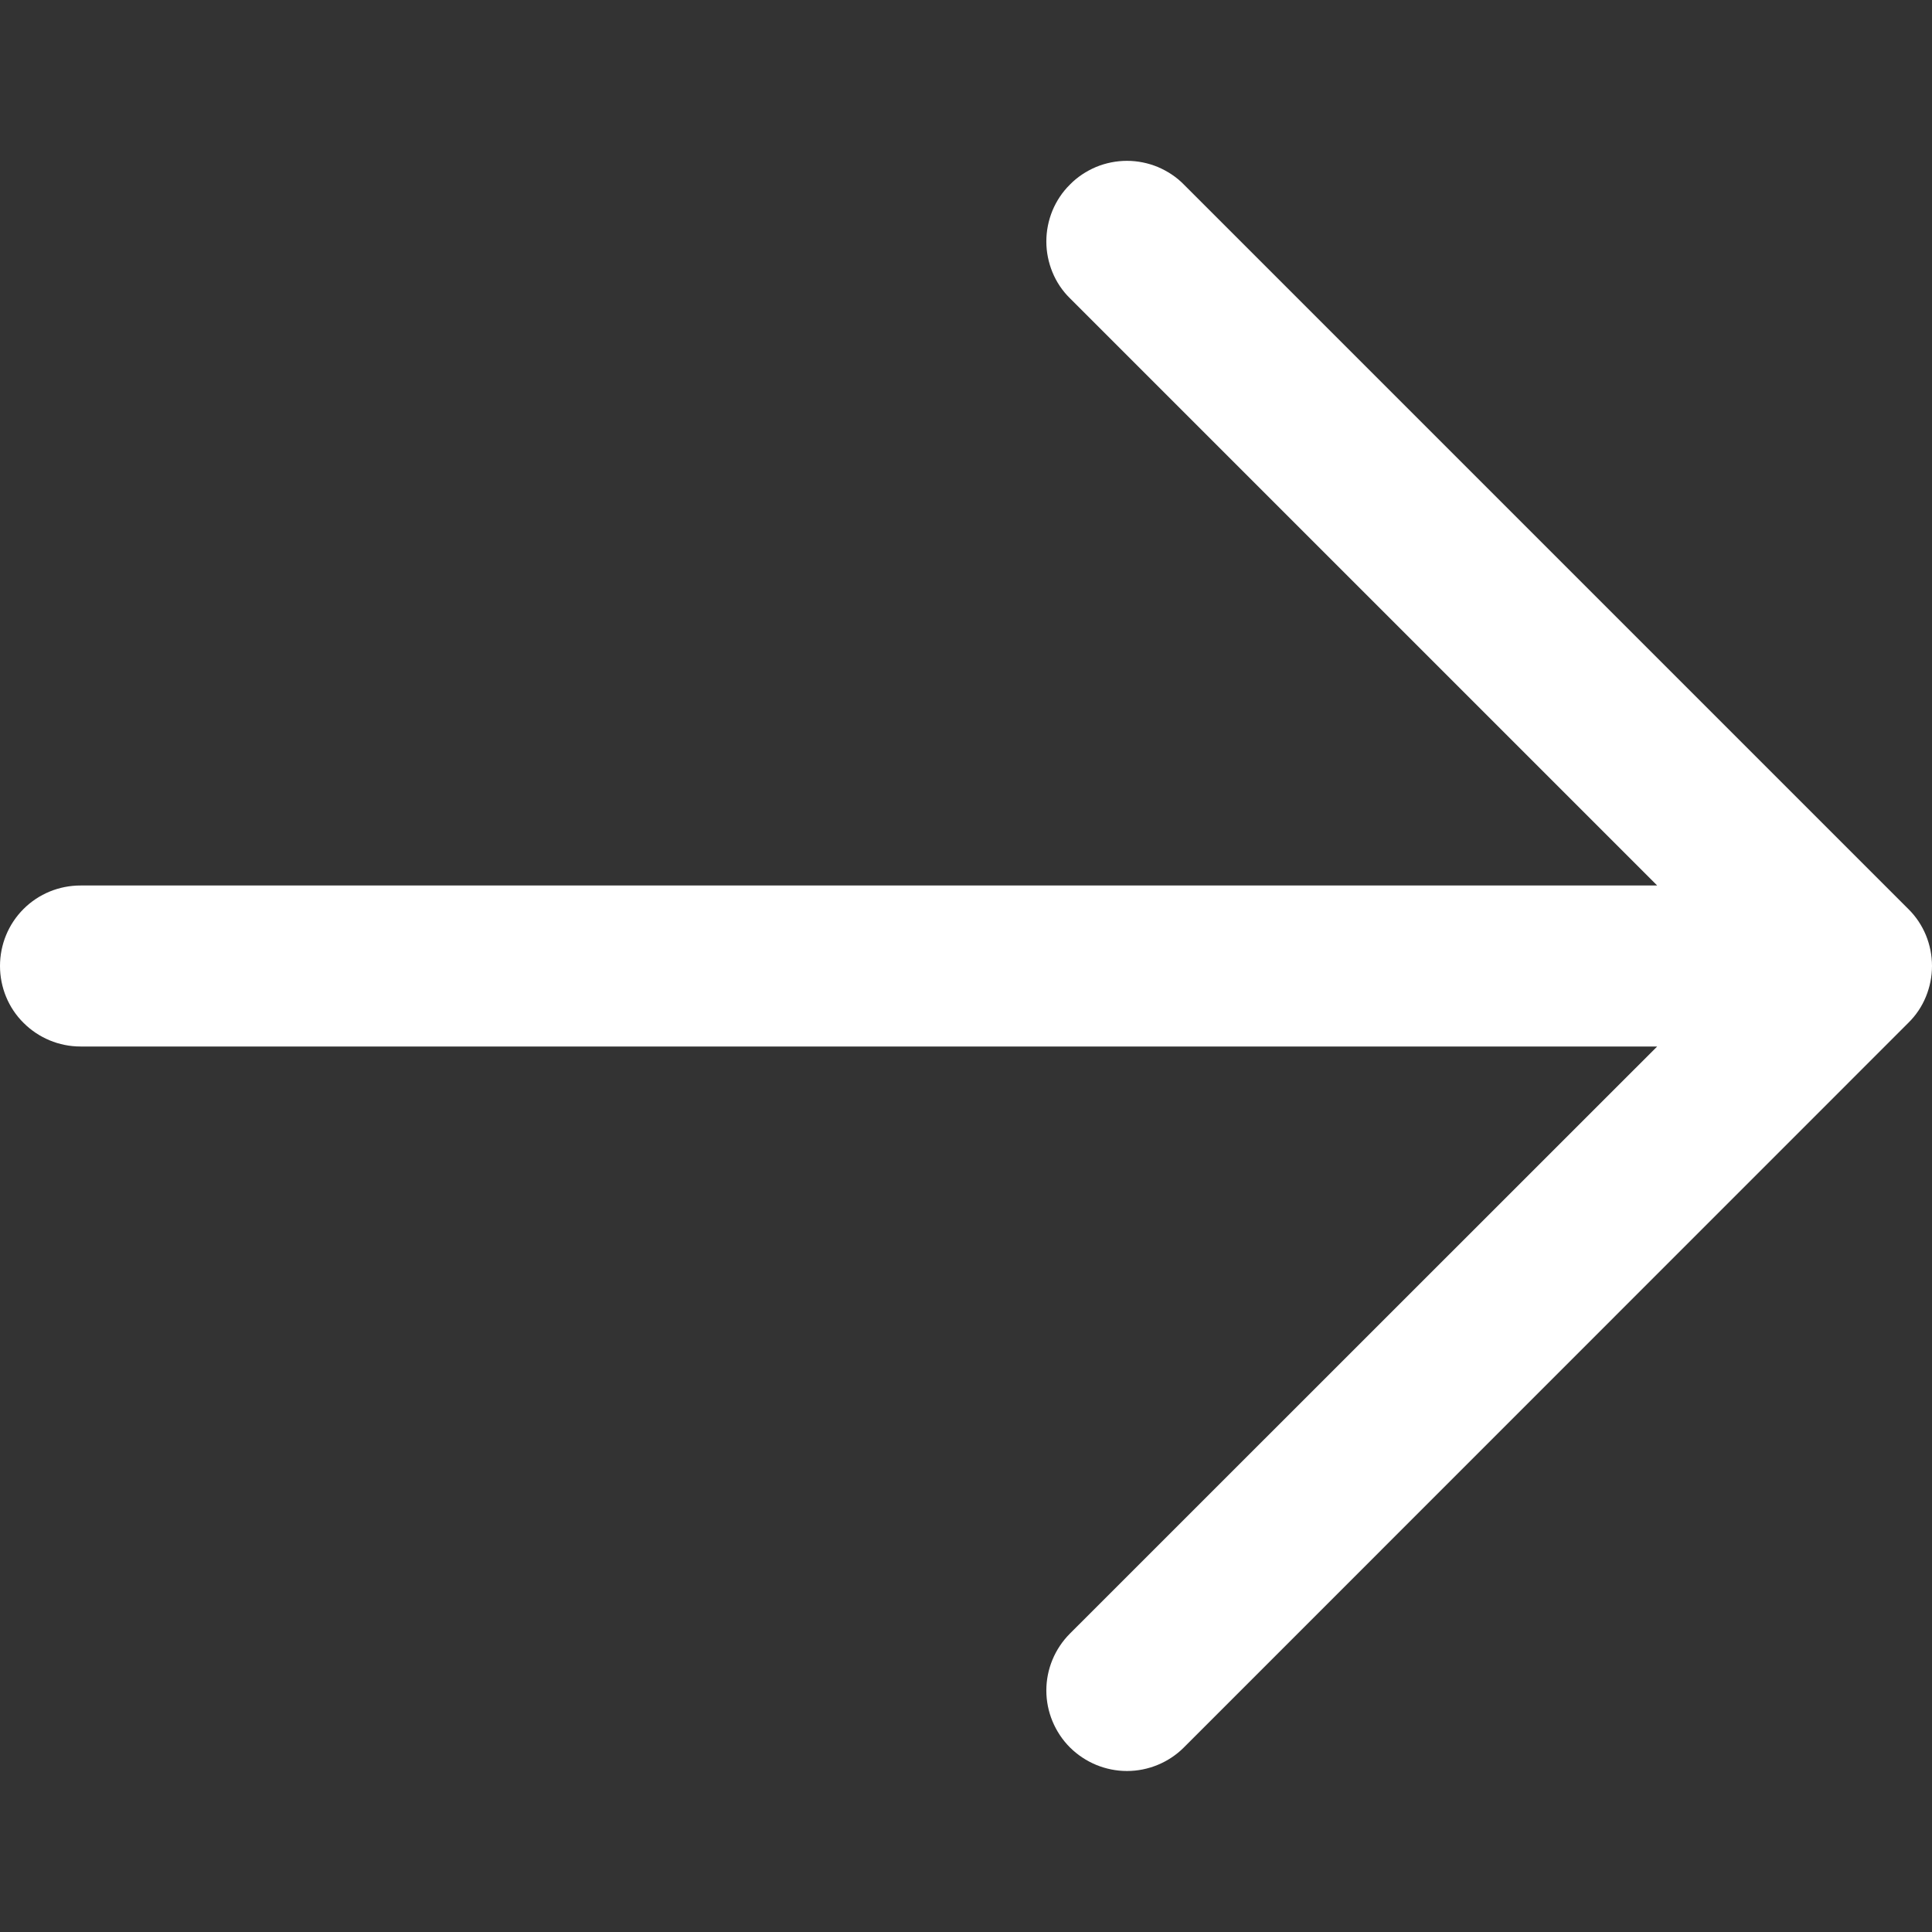 <svg width="12" height="12" viewBox="0 0 12 12" fill="none" xmlns="http://www.w3.org/2000/svg">
<rect x="0" y="0" width="12" height="12" fill="#333333" stroke="none"/>
<g clip-path="url(#clip0_2005_1192)">
<path d="M6.646 1.146C6.599 1.192 6.562 1.248 6.537 1.308C6.512 1.369 6.499 1.434 6.499 1.5C6.499 1.565 6.512 1.63 6.537 1.691C6.562 1.752 6.599 1.807 6.646 1.853L10.293 5.5L0.5 5.5C0.367 5.5 0.24 5.552 0.146 5.646C0.052 5.74 -0 5.867 -0 6C-0 6.132 0.052 6.26 0.146 6.353C0.24 6.447 0.367 6.5 0.5 6.5L10.293 6.5L6.646 10.146C6.552 10.24 6.499 10.367 6.499 10.5C6.499 10.632 6.552 10.76 6.646 10.854C6.74 10.947 6.867 11 7 11C7.132 11 7.26 10.947 7.353 10.854L11.853 6.353C11.9 6.307 11.937 6.252 11.962 6.191C11.987 6.13 12 6.065 12 6C12 5.934 11.987 5.869 11.962 5.808C11.937 5.748 11.9 5.692 11.853 5.646L7.353 1.146C7.307 1.099 7.252 1.063 7.191 1.037C7.13 1.012 7.065 0.999 7 0.999C6.934 0.999 6.869 1.012 6.808 1.037C6.747 1.063 6.692 1.099 6.646 1.146Z" fill="white"/>
</g>
<defs>
<clipPath id="clip0_2005_1192">
<rect width="12" height="12" fill="white" transform="matrix(4.37114e-08 -1 -1 -4.37114e-08 12 12)"/>
</clipPath>
</defs>
</svg>
